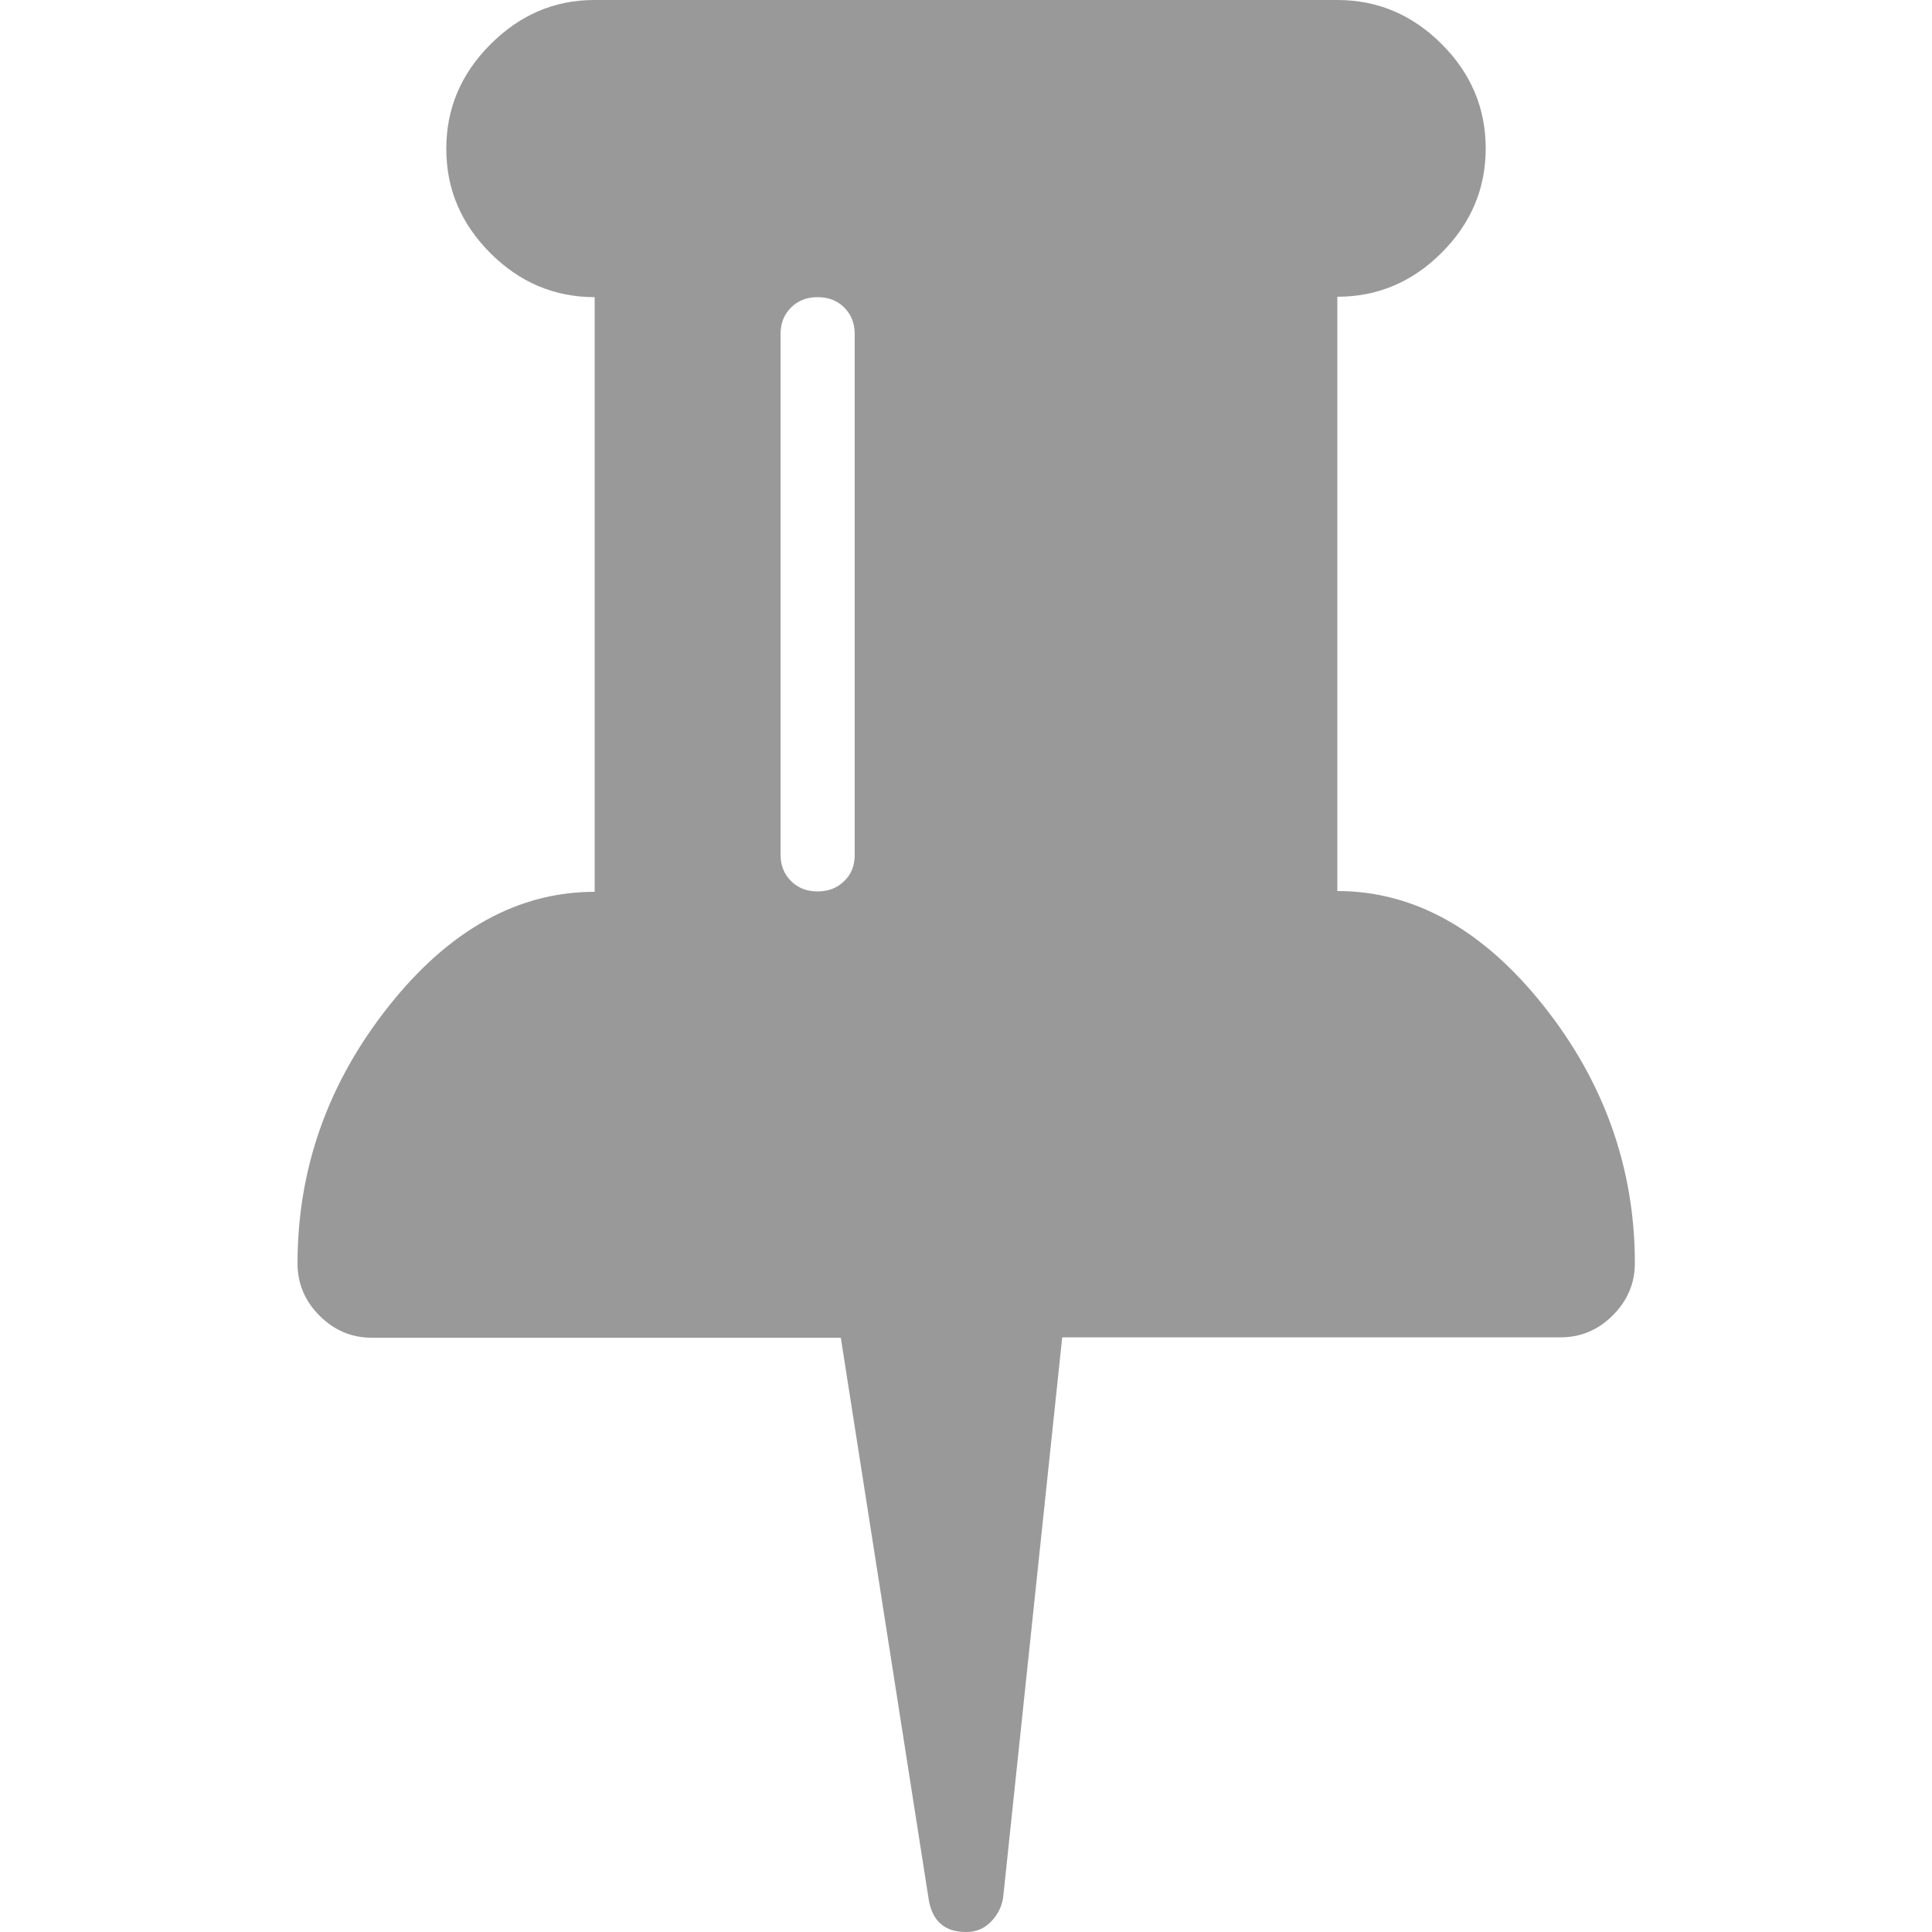<?xml version="1.0" encoding="utf-8"?>
<!-- Generator: Adobe Illustrator 18.0.0, SVG Export Plug-In . SVG Version: 6.00 Build 0)  -->
<!DOCTYPE svg PUBLIC "-//W3C//DTD SVG 1.1//EN" "http://www.w3.org/Graphics/SVG/1.1/DTD/svg11.dtd">
<svg version="1.1" id="图层_1" xmlns="http://www.w3.org/2000/svg" xmlns:xlink="http://www.w3.org/1999/xlink" x="0px" y="0px"
	 viewBox="0 0 500 500" enable-background="new 0 0 500 500" xml:space="preserve">
<path fill="#999999" d="M221.2,221.2V86.5c0-2.8-0.9-5.1-2.7-6.9c-1.8-1.8-4.1-2.7-6.9-2.7c-2.8,0-5.1,0.9-6.9,2.7
	c-1.8,1.8-2.7,4.1-2.7,6.9v134.6c0,2.8,0.9,5.1,2.7,6.9c1.8,1.8,4.1,2.7,6.9,2.7c2.8,0,5.1-0.9,6.9-2.7
	C220.3,226.3,221.2,224,221.2,221.2L221.2,221.2z M423.1,326.9c0,5.2-1.9,9.7-5.7,13.5s-8.3,5.7-13.5,5.7H274.9l-15.3,145.1
	c-0.4,2.4-1.5,4.5-3.2,6.2c-1.7,1.7-3.8,2.6-6.2,2.6H250c-5.4,0-8.6-2.7-9.6-8.1l-22.8-145.7H96.2c-5.2,0-9.7-1.9-13.5-5.7
	c-3.8-3.8-5.7-8.3-5.7-13.5c0-24.6,7.9-46.8,23.6-66.6s33.5-29.6,53.3-29.6V76.9c-10.4,0-19.4-3.8-27-11.4s-11.4-16.6-11.4-27
	s3.8-19.4,11.4-27S143.4,0,153.8,0h192.3c10.4,0,19.4,3.8,27,11.4s11.4,16.6,11.4,27s-3.8,19.4-11.4,27s-16.6,11.4-27,11.4v153.8
	c19.8,0,37.6,9.9,53.3,29.6S423.1,302.3,423.1,326.9L423.1,326.9z"/>
</svg>
